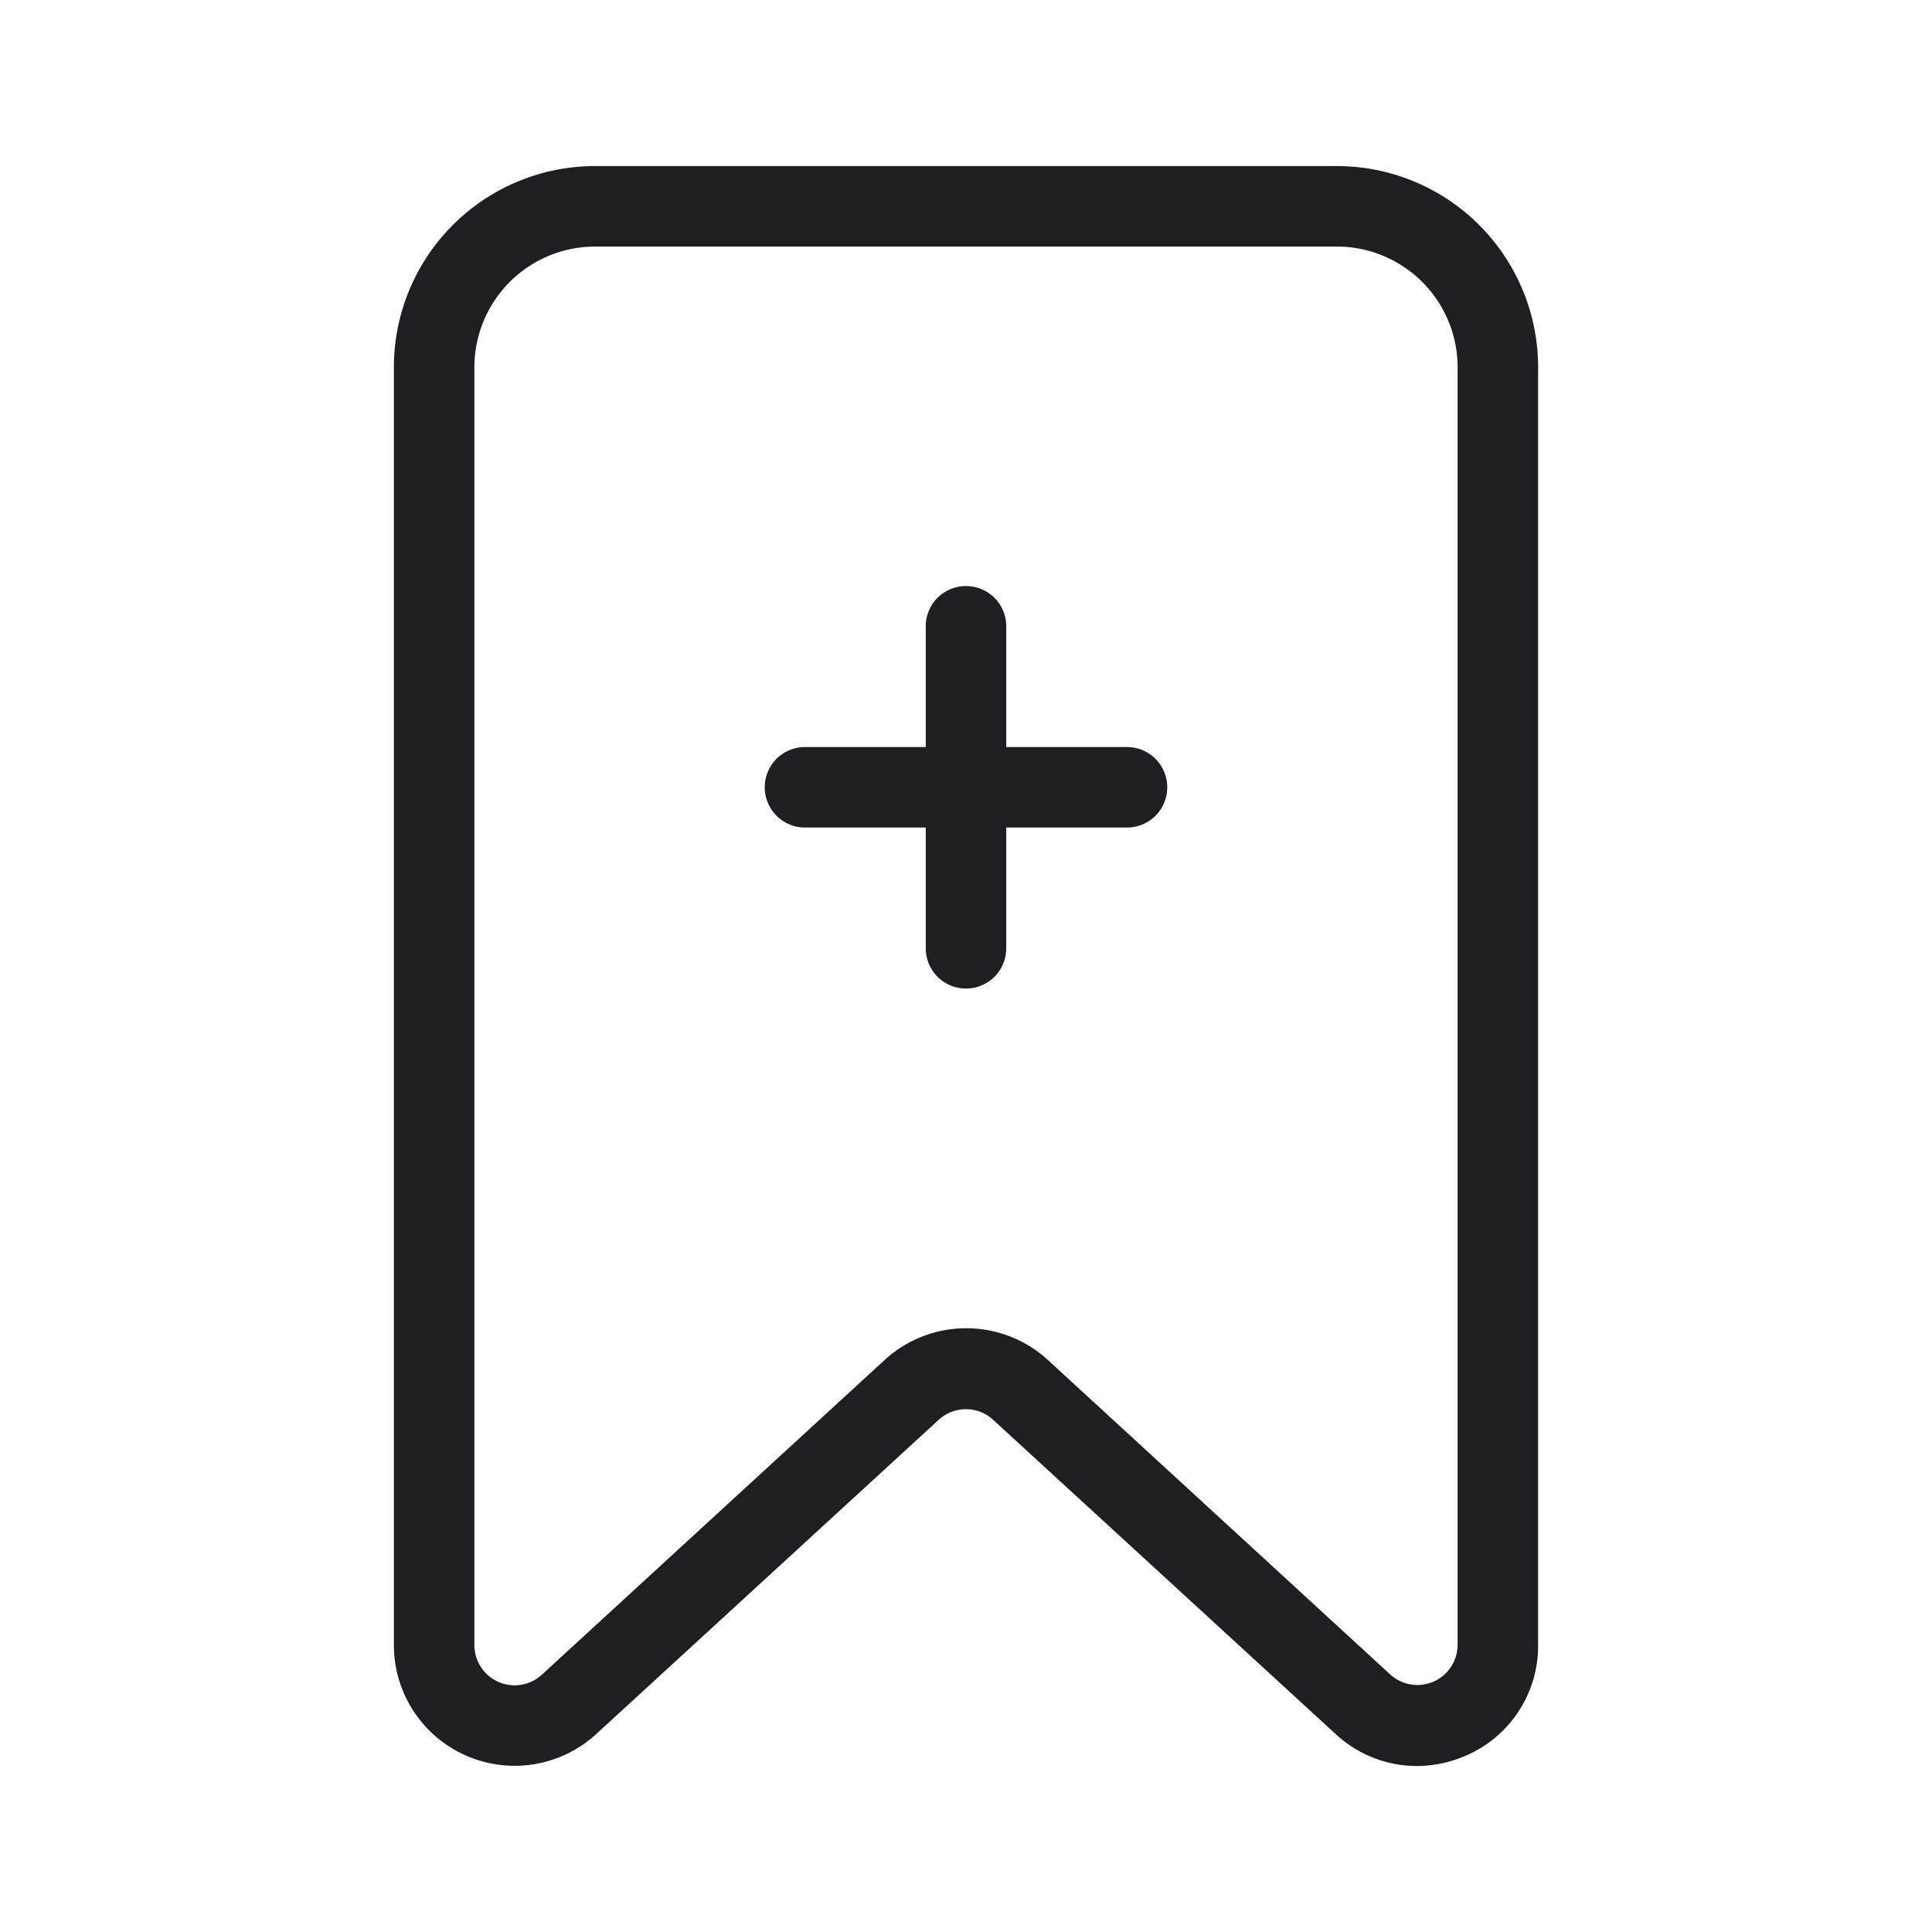 <svg xmlns="http://www.w3.org/2000/svg" viewBox="0 0 24 24">
  <g id="Bookmark_Plus" data-name="Bookmark Plus">
    <g>
      <path d="M17.6,21.938a1.482,1.482,0,0,1-1.011-.4l-4.251-3.9a.5.5,0,0,0-.678,0L7.41,21.538a1.5,1.5,0,0,1-2.517-1.1V4.563a2.5,2.5,0,0,1,2.5-2.5h9.214a2.5,2.5,0,0,1,2.5,2.5V20.435a1.483,1.483,0,0,1-.9,1.375A1.526,1.526,0,0,1,17.6,21.938ZM12,16.5a1.5,1.5,0,0,1,1.018.395L17.269,20.8a.5.5,0,0,0,.838-.368V4.563a1.5,1.5,0,0,0-1.5-1.5H7.393a1.5,1.5,0,0,0-1.5,1.5V20.435a.5.5,0,0,0,.839.368L10.983,16.9A1.5,1.5,0,0,1,12,16.5Z" style="fill: #1e1e23"/>
      <path d="M14,10.28H12.5v1.5a.5.5,0,0,1-1,0v-1.5H10a.5.5,0,0,1,0-1h1.5V7.78a.5.5,0,0,1,1,0v1.5H14A.5.5,0,0,1,14,10.28Z" style="fill: #1e1e23"/>
    </g>
  </g>
</svg>
